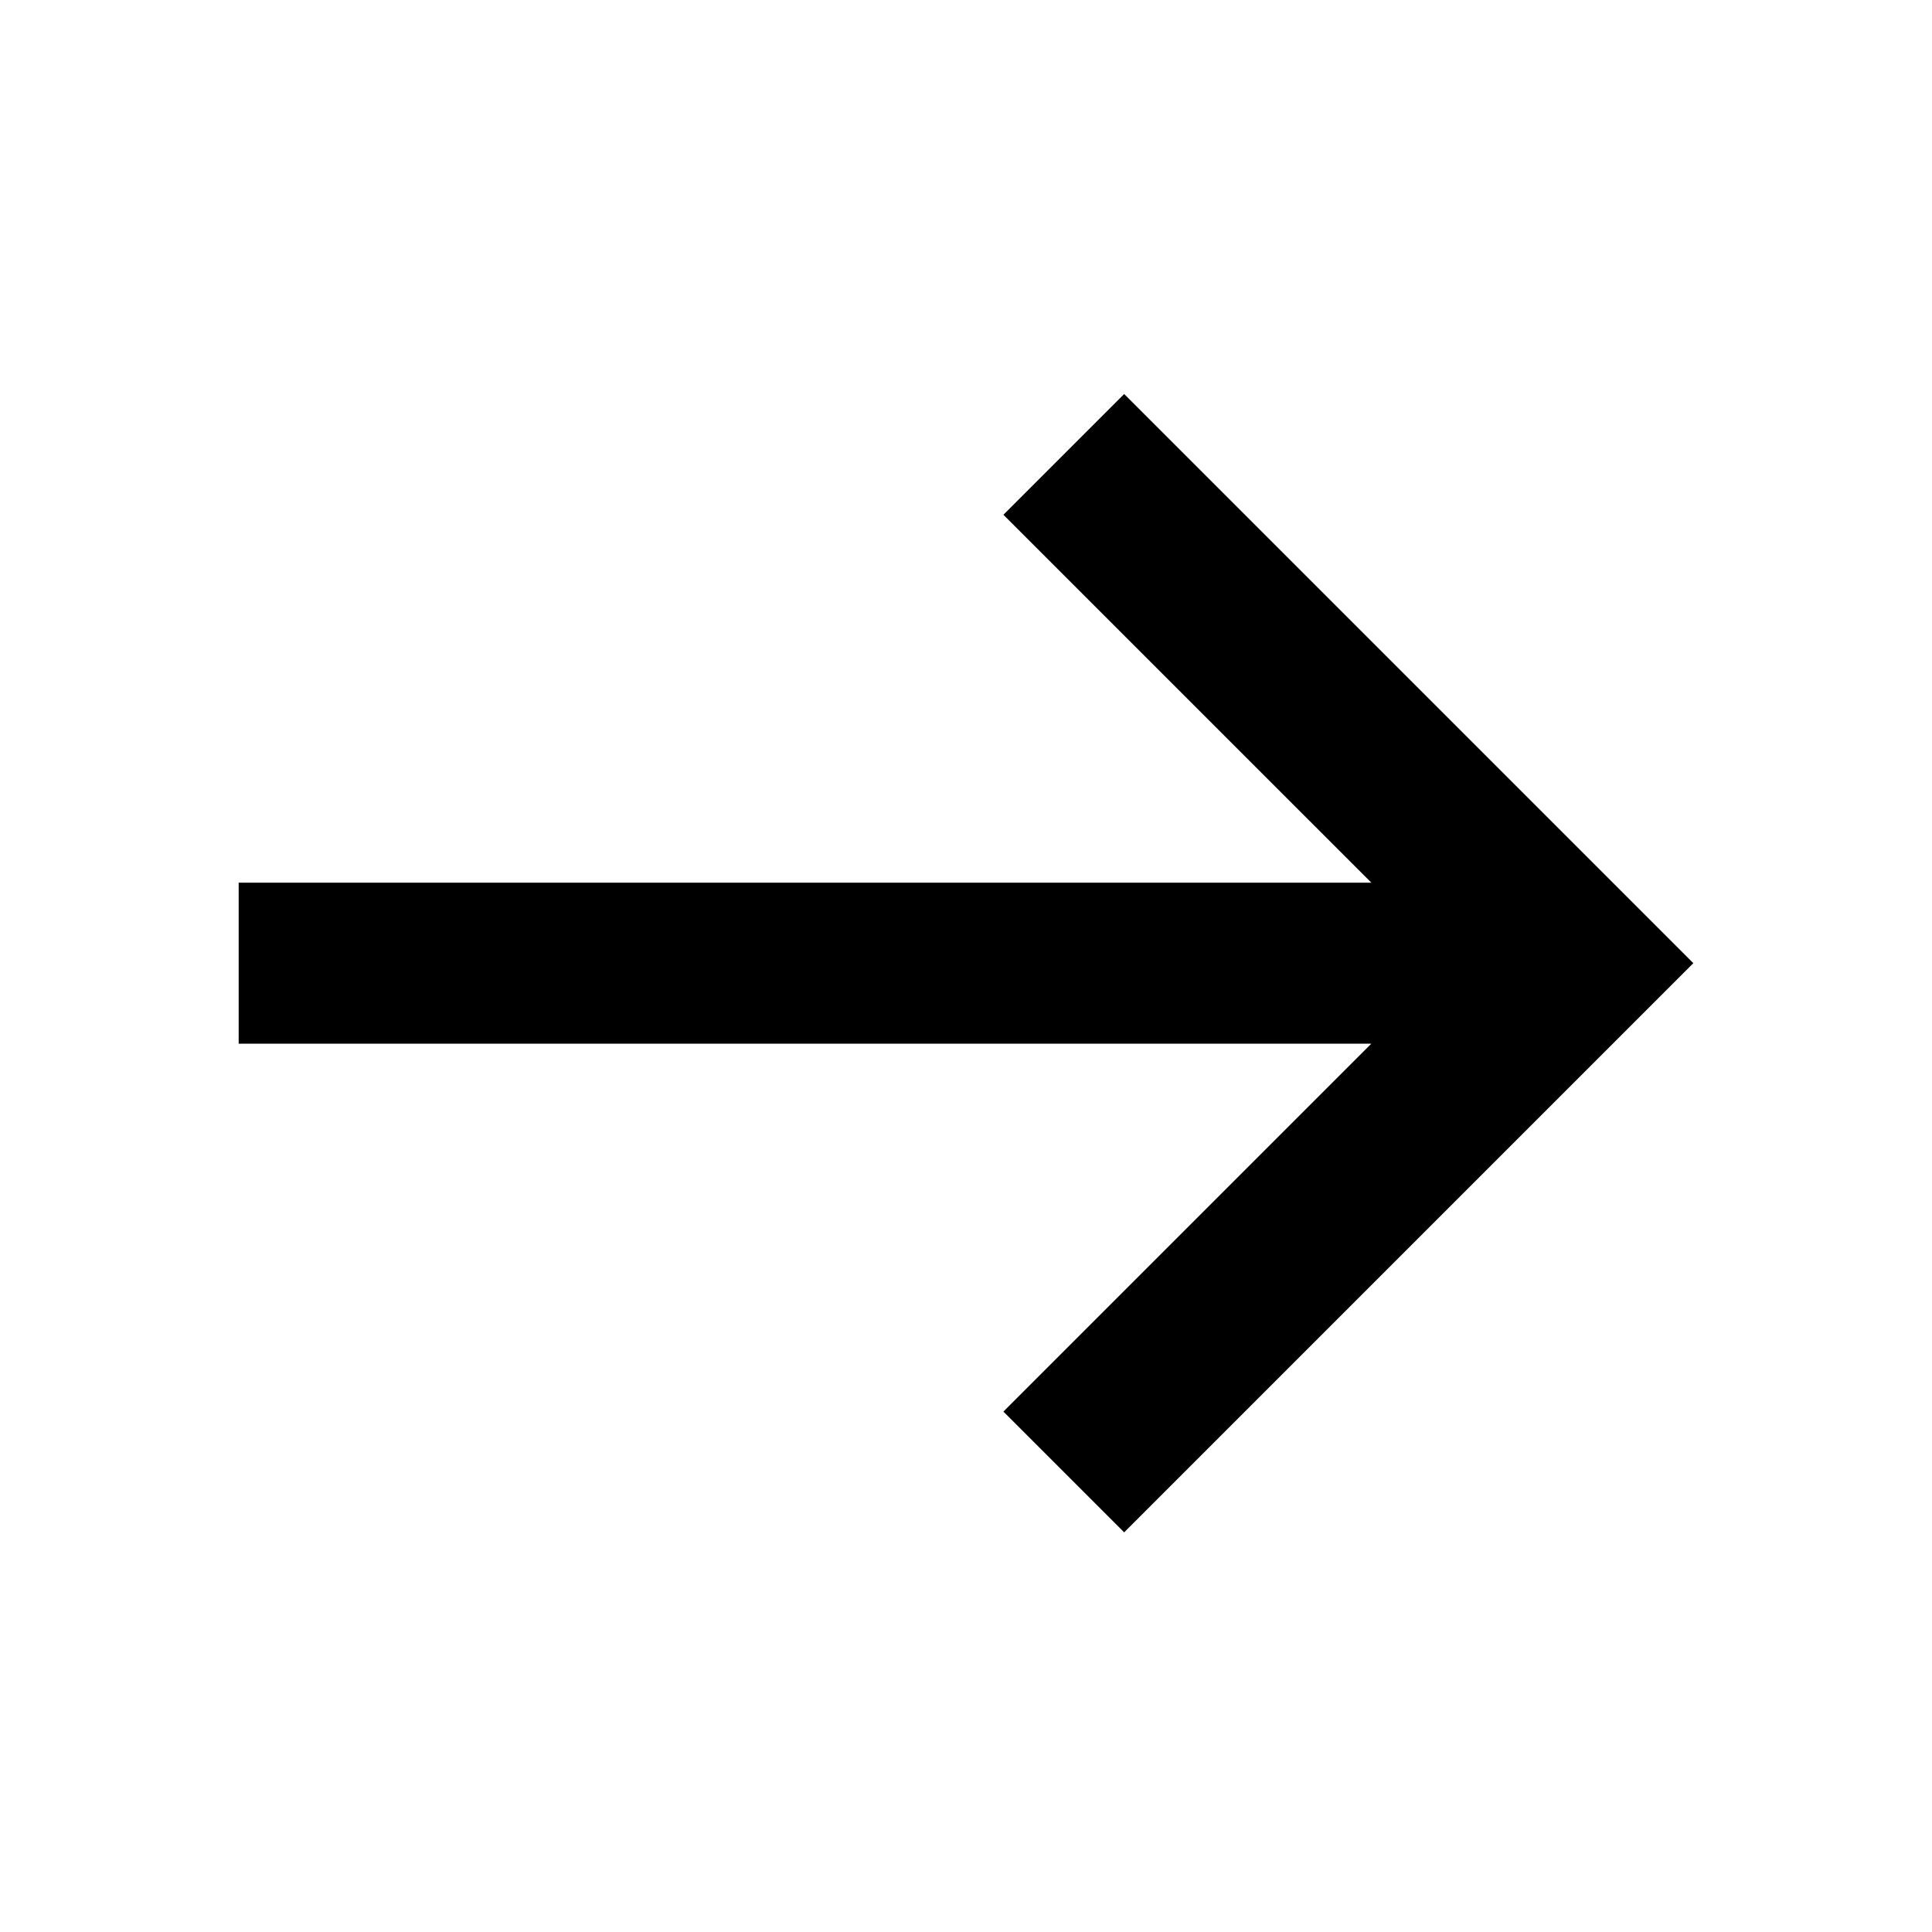 <!-- Generated by IcoMoon.io -->
<svg version="1.1" xmlns="http://www.w3.org/2000/svg" width="1024" height="1024" viewBox="0 0 1024 1024">
<title></title>
<g id="icomoon-ignore">
</g>
<path d="M897.498 510.499l-301.664-301.667-64 64 195.002 195h-600.335v85.333h600.335l-195.002 195.001 64 64 301.664-301.668z"></path>
</svg>

